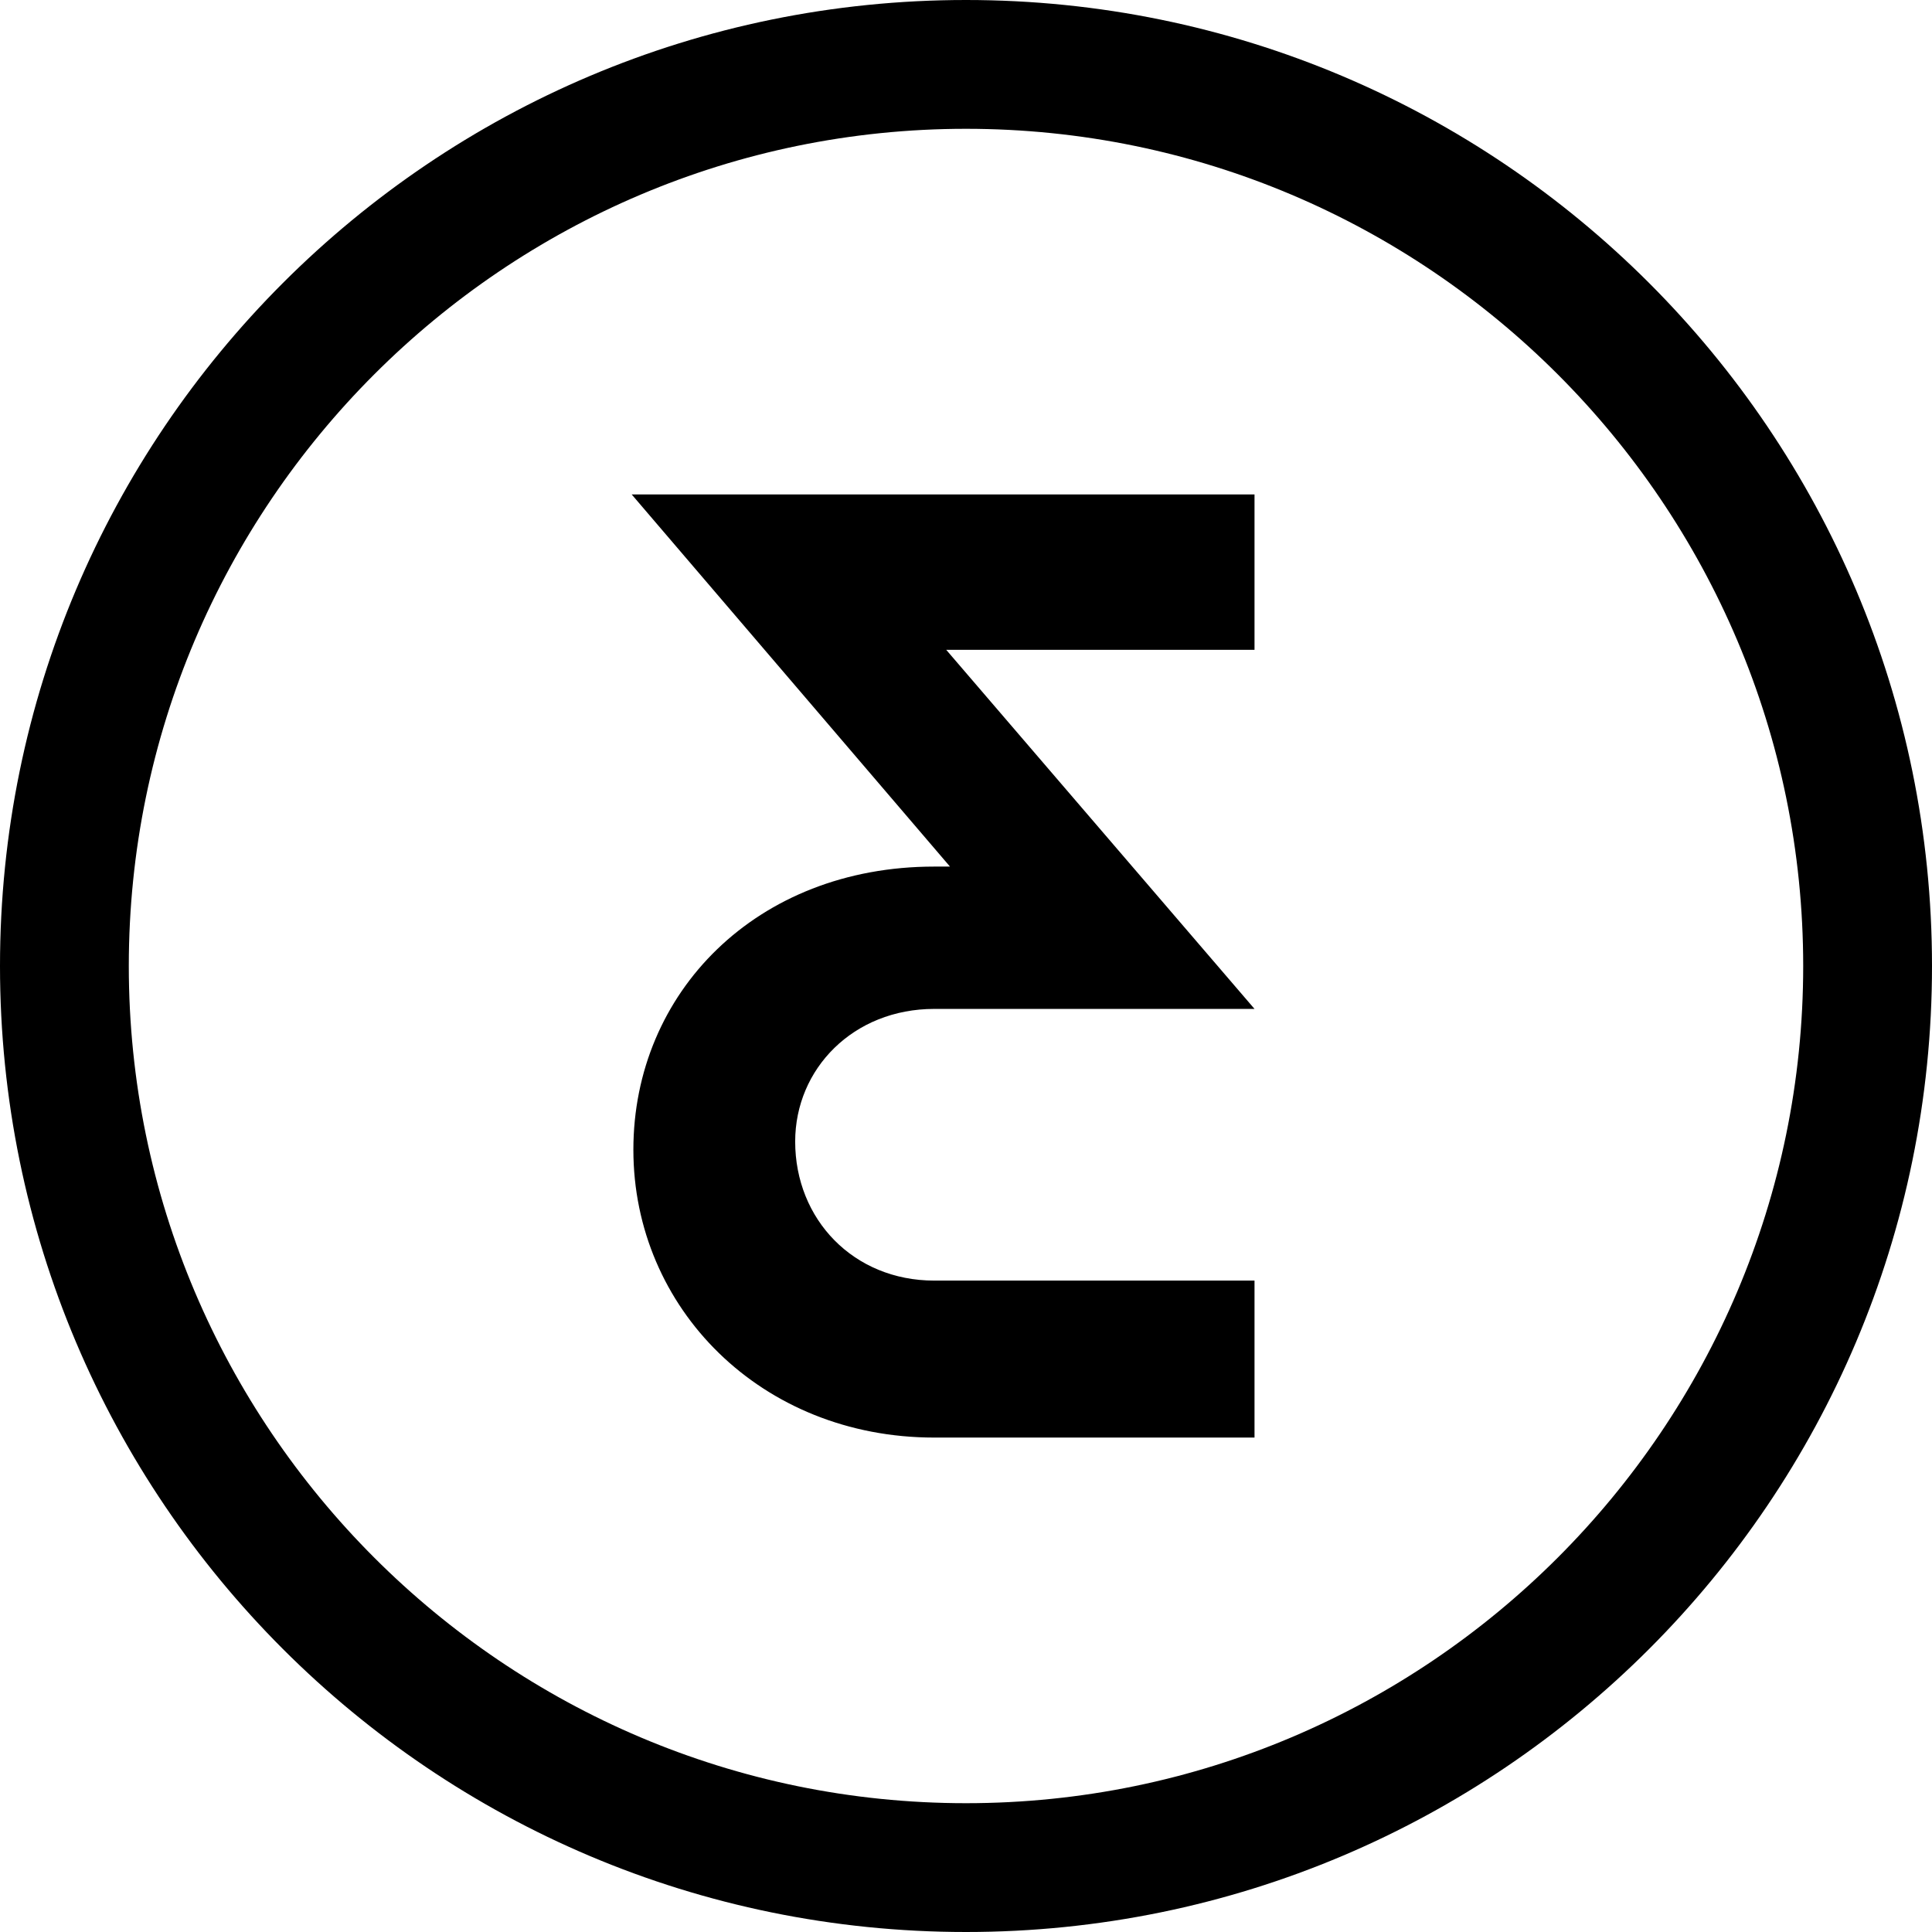 <svg xmlns="http://www.w3.org/2000/svg" width="24" height="24" viewBox="0 0 24 24">
    <path fill="#000" fill-rule="evenodd" d="M12 22.4C6.266 22.4 1.6 17.734 1.6 12S6.266 1.6 12 1.6 22.4 6.266 22.4 12 17.734 22.4 12 22.4zM12 0C5.373 0 0 5.373 0 12s5.373 12 12 12 12-5.373 12-12S18.627 0 12 0zm-.2 10.765h-.194c-2.21 0-3.738 1.567-3.738 3.517 0 1.968 1.587 3.576 3.738 3.576h3.978v-1.95h-3.978c-1.005 0-1.728-.762-1.728-1.727 0-.905.723-1.648 1.728-1.648h3.978l-3.83-4.461h3.83v-1.93H7.847l3.954 4.623z"/>
</svg>
